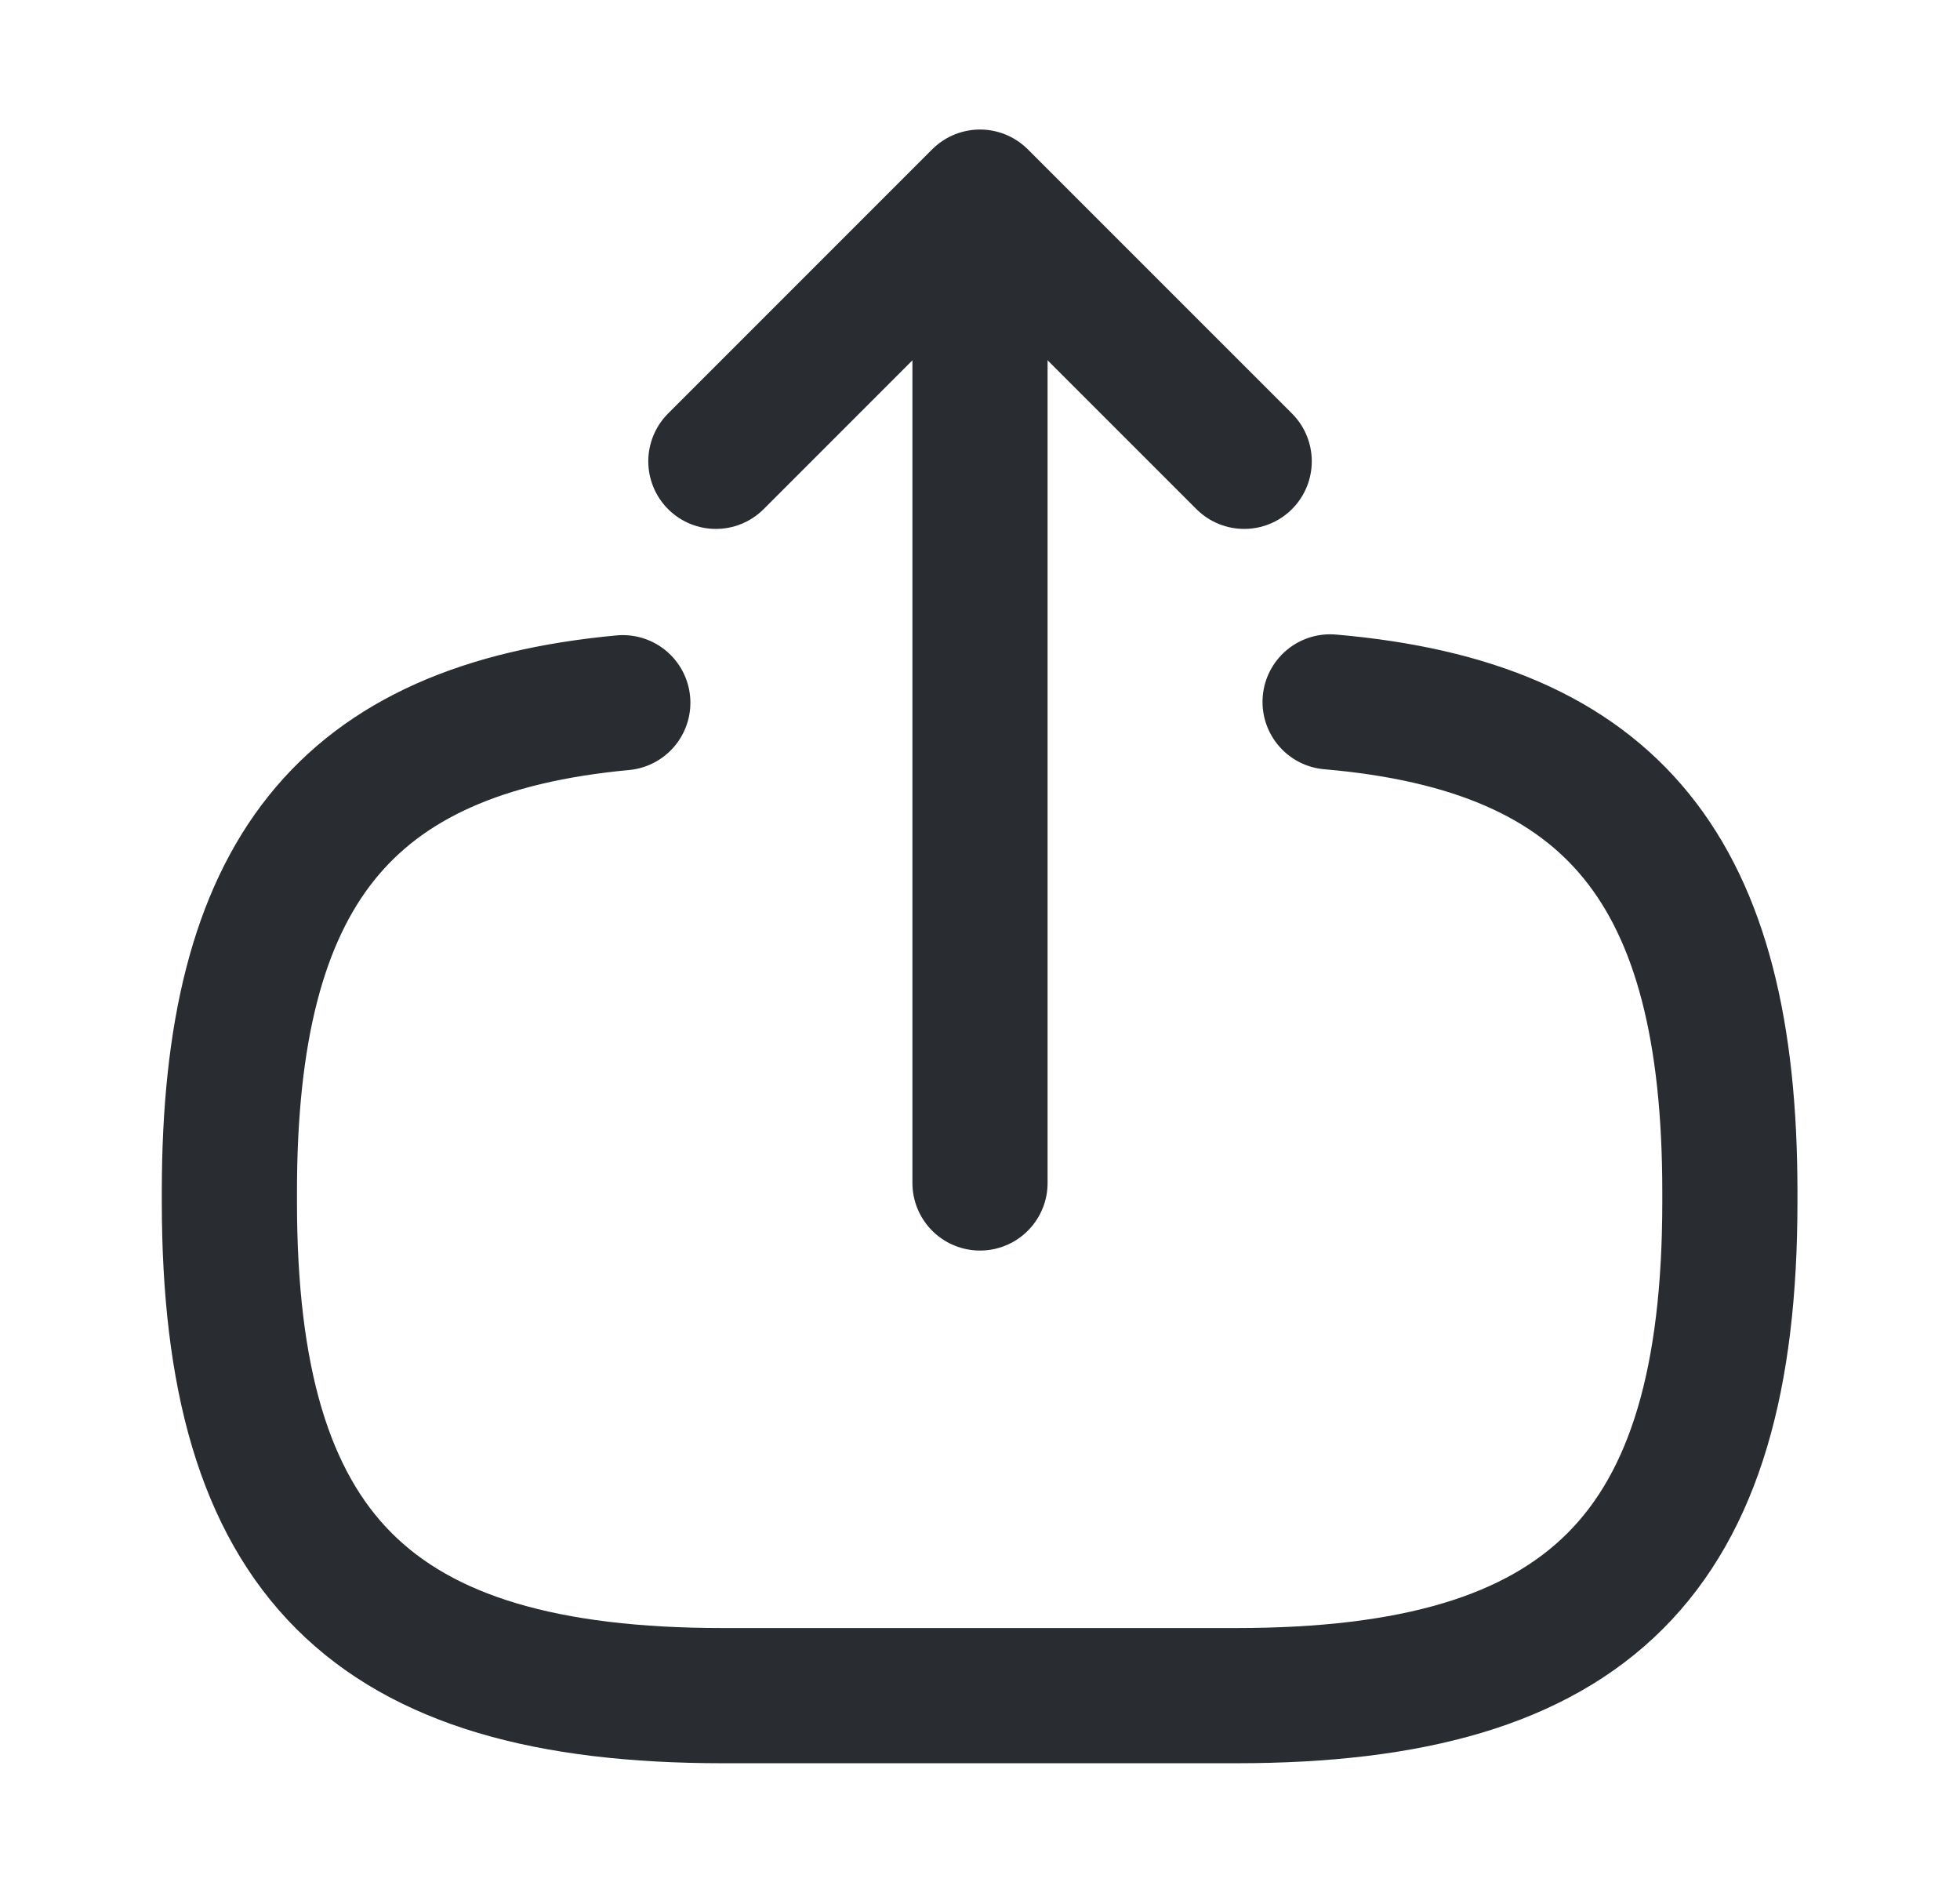 <svg width="29" height="28" viewBox="0 0 29 28" fill="none" xmlns="http://www.w3.org/2000/svg">
<path d="M19.68 10.383C23.88 10.745 25.595 12.903 25.595 17.628V17.779C25.595 22.994 23.507 25.083 18.292 25.083H10.697C5.482 25.083 3.394 22.994 3.394 17.779V17.628C3.394 12.938 5.085 10.78 9.215 10.395" stroke="#292D32" stroke-width="2" stroke-linecap="round" stroke-linejoin="round"/>
<path d="M14.5 17.499V4.223" stroke="#292D32" stroke-width="2" stroke-linecap="round" stroke-linejoin="round"/>
<path d="M18.409 6.824L14.5 2.916L10.592 6.824" stroke="#292D32" stroke-width="2" stroke-linecap="round" stroke-linejoin="round"/>
</svg>
